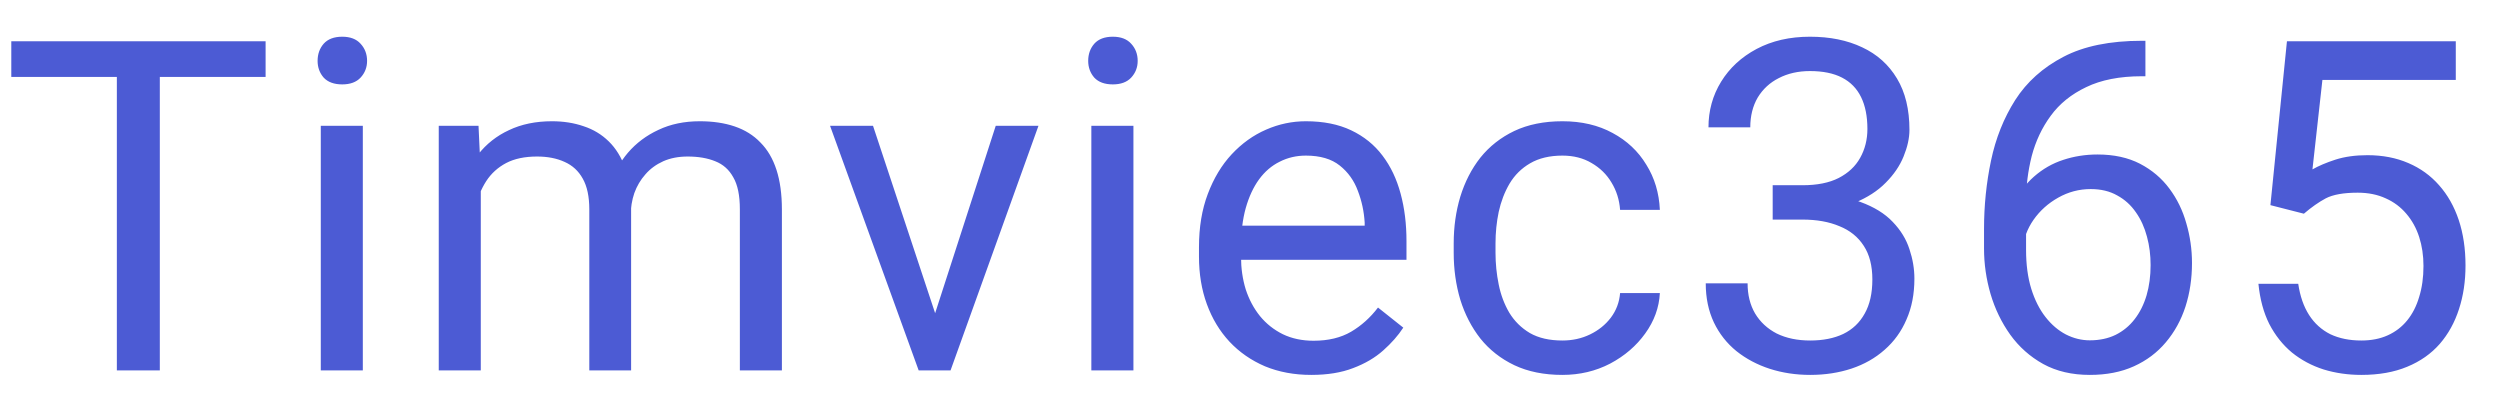 <svg width="54" height="9" viewBox="0 0 54 9" fill="none" xmlns="http://www.w3.org/2000/svg">
<path d="M3.452 0.891V8H2.524V0.891H3.452ZM5.737 0.891V1.662H0.244V0.891H5.737ZM7.837 2.717V8H6.929V2.717H7.837ZM6.86 1.315C6.86 1.169 6.904 1.045 6.992 0.944C7.083 0.843 7.217 0.793 7.392 0.793C7.565 0.793 7.697 0.843 7.788 0.944C7.882 1.045 7.929 1.169 7.929 1.315C7.929 1.455 7.882 1.576 7.788 1.677C7.697 1.774 7.565 1.823 7.392 1.823C7.217 1.823 7.083 1.774 6.992 1.677C6.904 1.576 6.86 1.455 6.86 1.315ZM10.385 3.767V8H9.477V2.717H10.336L10.385 3.767ZM10.2 5.158L9.78 5.144C9.783 4.782 9.83 4.449 9.921 4.143C10.013 3.833 10.148 3.565 10.327 3.337C10.506 3.109 10.729 2.933 10.996 2.81C11.263 2.683 11.572 2.619 11.923 2.619C12.171 2.619 12.399 2.655 12.607 2.727C12.815 2.795 12.996 2.904 13.149 3.054C13.302 3.203 13.421 3.396 13.505 3.63C13.59 3.864 13.632 4.147 13.632 4.479V8H12.729V4.523C12.729 4.247 12.682 4.025 12.588 3.859C12.496 3.693 12.366 3.573 12.197 3.498C12.028 3.42 11.829 3.381 11.601 3.381C11.334 3.381 11.111 3.428 10.932 3.522C10.753 3.617 10.61 3.747 10.502 3.913C10.395 4.079 10.317 4.27 10.268 4.484C10.223 4.696 10.2 4.921 10.2 5.158ZM13.623 4.66L13.017 4.846C13.02 4.556 13.068 4.278 13.159 4.011C13.253 3.744 13.388 3.506 13.564 3.298C13.743 3.09 13.963 2.925 14.223 2.805C14.484 2.681 14.781 2.619 15.117 2.619C15.4 2.619 15.651 2.657 15.869 2.731C16.09 2.806 16.276 2.922 16.425 3.078C16.578 3.231 16.694 3.428 16.772 3.669C16.85 3.91 16.889 4.196 16.889 4.528V8H15.981V4.519C15.981 4.222 15.934 3.993 15.839 3.83C15.748 3.664 15.618 3.549 15.449 3.483C15.283 3.415 15.084 3.381 14.853 3.381C14.655 3.381 14.479 3.415 14.326 3.483C14.173 3.552 14.044 3.646 13.94 3.767C13.836 3.884 13.756 4.019 13.701 4.172C13.649 4.325 13.623 4.488 13.623 4.66ZM20.063 7.185L21.508 2.717H22.431L20.532 8H19.926L20.063 7.185ZM18.857 2.717L20.346 7.209L20.449 8H19.843L17.929 2.717H18.857ZM24.482 2.717V8H23.573V2.717H24.482ZM23.505 1.315C23.505 1.169 23.549 1.045 23.637 0.944C23.728 0.843 23.861 0.793 24.037 0.793C24.21 0.793 24.342 0.843 24.433 0.944C24.527 1.045 24.574 1.169 24.574 1.315C24.574 1.455 24.527 1.576 24.433 1.677C24.342 1.774 24.21 1.823 24.037 1.823C23.861 1.823 23.728 1.774 23.637 1.677C23.549 1.576 23.505 1.455 23.505 1.315ZM28.324 8.098C27.956 8.098 27.623 8.036 27.323 7.912C27.027 7.785 26.771 7.608 26.557 7.38C26.345 7.152 26.182 6.882 26.068 6.569C25.954 6.257 25.898 5.915 25.898 5.544V5.339C25.898 4.909 25.961 4.527 26.088 4.191C26.215 3.853 26.387 3.566 26.605 3.332C26.824 3.098 27.071 2.92 27.348 2.8C27.624 2.679 27.911 2.619 28.207 2.619C28.585 2.619 28.91 2.684 29.184 2.814C29.46 2.945 29.686 3.127 29.862 3.361C30.038 3.592 30.168 3.866 30.253 4.182C30.338 4.494 30.38 4.836 30.38 5.207V5.612H26.435V4.875H29.477V4.807C29.463 4.572 29.415 4.344 29.33 4.123C29.249 3.902 29.119 3.719 28.939 3.576C28.76 3.433 28.516 3.361 28.207 3.361C28.002 3.361 27.813 3.405 27.641 3.493C27.468 3.578 27.32 3.705 27.196 3.874C27.073 4.043 26.977 4.25 26.908 4.494C26.84 4.738 26.806 5.02 26.806 5.339V5.544C26.806 5.795 26.84 6.031 26.908 6.252C26.98 6.47 27.082 6.662 27.216 6.828C27.352 6.994 27.517 7.124 27.709 7.219C27.904 7.313 28.126 7.36 28.373 7.36C28.692 7.36 28.962 7.295 29.184 7.165C29.405 7.035 29.599 6.861 29.765 6.643L30.311 7.077C30.198 7.25 30.053 7.414 29.877 7.57C29.701 7.727 29.485 7.854 29.227 7.951C28.974 8.049 28.672 8.098 28.324 8.098ZM33.749 7.355C33.964 7.355 34.162 7.312 34.344 7.224C34.527 7.136 34.677 7.015 34.794 6.862C34.911 6.706 34.978 6.529 34.994 6.33H35.853C35.837 6.643 35.731 6.934 35.536 7.204C35.344 7.471 35.092 7.688 34.779 7.854C34.467 8.016 34.123 8.098 33.749 8.098C33.352 8.098 33.005 8.028 32.709 7.888C32.416 7.748 32.172 7.556 31.976 7.312C31.784 7.067 31.64 6.787 31.542 6.472C31.447 6.153 31.4 5.816 31.4 5.461V5.256C31.4 4.901 31.447 4.566 31.542 4.25C31.64 3.931 31.784 3.649 31.976 3.405C32.172 3.161 32.416 2.969 32.709 2.829C33.005 2.689 33.352 2.619 33.749 2.619C34.162 2.619 34.524 2.704 34.833 2.873C35.142 3.039 35.385 3.267 35.56 3.557C35.739 3.843 35.837 4.169 35.853 4.533H34.994C34.978 4.315 34.916 4.118 34.808 3.942C34.704 3.767 34.561 3.627 34.379 3.522C34.2 3.415 33.99 3.361 33.749 3.361C33.472 3.361 33.239 3.417 33.051 3.527C32.865 3.635 32.717 3.781 32.606 3.967C32.499 4.149 32.421 4.353 32.372 4.577C32.326 4.798 32.303 5.025 32.303 5.256V5.461C32.303 5.692 32.326 5.92 32.372 6.145C32.417 6.369 32.494 6.573 32.601 6.755C32.712 6.937 32.86 7.084 33.046 7.194C33.234 7.302 33.469 7.355 33.749 7.355ZM38.29 4.001H38.934C39.25 4.001 39.51 3.949 39.715 3.845C39.924 3.737 40.078 3.592 40.179 3.41C40.283 3.225 40.336 3.016 40.336 2.785C40.336 2.512 40.29 2.282 40.199 2.097C40.108 1.911 39.971 1.771 39.789 1.677C39.606 1.582 39.375 1.535 39.095 1.535C38.841 1.535 38.617 1.586 38.422 1.687C38.229 1.784 38.078 1.924 37.967 2.106C37.86 2.289 37.806 2.504 37.806 2.751H36.903C36.903 2.39 36.994 2.061 37.176 1.765C37.359 1.468 37.614 1.232 37.943 1.057C38.275 0.881 38.659 0.793 39.095 0.793C39.525 0.793 39.901 0.869 40.223 1.022C40.545 1.172 40.796 1.397 40.975 1.696C41.154 1.993 41.244 2.362 41.244 2.805C41.244 2.984 41.201 3.176 41.117 3.381C41.035 3.583 40.907 3.771 40.731 3.947C40.559 4.123 40.334 4.268 40.057 4.382C39.781 4.493 39.449 4.548 39.061 4.548H38.29V4.001ZM38.29 4.743V4.201H39.061C39.514 4.201 39.888 4.255 40.184 4.362C40.48 4.47 40.713 4.613 40.882 4.792C41.055 4.971 41.175 5.168 41.244 5.383C41.315 5.594 41.351 5.806 41.351 6.018C41.351 6.35 41.294 6.644 41.18 6.901C41.07 7.159 40.912 7.377 40.707 7.556C40.505 7.735 40.267 7.87 39.994 7.961C39.72 8.052 39.422 8.098 39.1 8.098C38.791 8.098 38.5 8.054 38.226 7.966C37.956 7.878 37.717 7.751 37.508 7.585C37.3 7.416 37.137 7.209 37.02 6.965C36.903 6.717 36.844 6.436 36.844 6.12H37.748C37.748 6.368 37.801 6.584 37.909 6.77C38.02 6.955 38.176 7.1 38.377 7.204C38.583 7.305 38.824 7.355 39.1 7.355C39.377 7.355 39.614 7.308 39.813 7.214C40.015 7.116 40.169 6.97 40.277 6.774C40.388 6.579 40.443 6.333 40.443 6.037C40.443 5.741 40.381 5.498 40.257 5.31C40.134 5.118 39.958 4.976 39.73 4.885C39.505 4.79 39.24 4.743 38.934 4.743H38.29ZM46.263 0.881H46.341V1.647H46.263C45.785 1.647 45.384 1.726 45.062 1.882C44.74 2.035 44.484 2.242 44.295 2.502C44.106 2.759 43.97 3.049 43.885 3.371C43.804 3.693 43.763 4.021 43.763 4.353V5.397C43.763 5.713 43.8 5.993 43.875 6.237C43.95 6.478 44.053 6.682 44.183 6.848C44.313 7.014 44.46 7.139 44.623 7.224C44.788 7.308 44.961 7.351 45.14 7.351C45.348 7.351 45.534 7.312 45.697 7.233C45.859 7.152 45.996 7.04 46.107 6.896C46.221 6.75 46.307 6.577 46.366 6.379C46.424 6.18 46.453 5.962 46.453 5.725C46.453 5.513 46.428 5.31 46.375 5.114C46.323 4.916 46.244 4.74 46.136 4.587C46.029 4.431 45.894 4.309 45.731 4.221C45.571 4.13 45.381 4.084 45.16 4.084C44.909 4.084 44.675 4.146 44.456 4.27C44.242 4.39 44.064 4.549 43.924 4.748C43.788 4.943 43.709 5.157 43.69 5.388L43.211 5.383C43.257 5.018 43.342 4.707 43.465 4.45C43.592 4.19 43.748 3.978 43.934 3.815C44.123 3.649 44.333 3.529 44.564 3.454C44.798 3.376 45.046 3.337 45.306 3.337C45.661 3.337 45.967 3.404 46.224 3.537C46.481 3.671 46.693 3.85 46.859 4.074C47.025 4.296 47.147 4.546 47.225 4.826C47.306 5.103 47.347 5.388 47.347 5.681C47.347 6.016 47.3 6.33 47.206 6.623C47.111 6.916 46.969 7.173 46.781 7.395C46.595 7.616 46.366 7.788 46.092 7.912C45.819 8.036 45.501 8.098 45.14 8.098C44.756 8.098 44.421 8.02 44.134 7.863C43.848 7.704 43.61 7.492 43.421 7.229C43.233 6.965 43.091 6.672 42.996 6.35C42.902 6.027 42.855 5.7 42.855 5.368V4.943C42.855 4.442 42.905 3.951 43.006 3.469C43.107 2.987 43.281 2.551 43.529 2.16C43.779 1.77 44.126 1.459 44.569 1.228C45.011 0.996 45.576 0.881 46.263 0.881ZM49.764 4.616L49.041 4.431L49.398 0.891H53.045V1.726H50.164L49.949 3.659C50.08 3.584 50.244 3.514 50.443 3.449C50.644 3.384 50.876 3.352 51.136 3.352C51.465 3.352 51.759 3.409 52.02 3.522C52.28 3.633 52.502 3.793 52.684 4.001C52.869 4.209 53.011 4.46 53.109 4.753C53.206 5.046 53.255 5.373 53.255 5.734C53.255 6.076 53.208 6.39 53.114 6.677C53.022 6.963 52.884 7.214 52.698 7.429C52.513 7.64 52.279 7.805 51.995 7.922C51.715 8.039 51.385 8.098 51.004 8.098C50.718 8.098 50.446 8.059 50.189 7.98C49.935 7.899 49.707 7.777 49.505 7.614C49.306 7.448 49.144 7.243 49.017 6.999C48.893 6.752 48.815 6.462 48.782 6.13H49.642C49.681 6.397 49.759 6.621 49.876 6.804C49.993 6.986 50.146 7.124 50.335 7.219C50.527 7.31 50.75 7.355 51.004 7.355C51.219 7.355 51.409 7.318 51.575 7.243C51.741 7.168 51.881 7.061 51.995 6.921C52.109 6.781 52.196 6.612 52.254 6.413C52.316 6.215 52.347 5.992 52.347 5.744C52.347 5.52 52.316 5.311 52.254 5.119C52.192 4.927 52.099 4.759 51.976 4.616C51.855 4.473 51.707 4.362 51.531 4.284C51.356 4.203 51.154 4.162 50.926 4.162C50.623 4.162 50.394 4.203 50.237 4.284C50.084 4.366 49.927 4.476 49.764 4.616Z" fill="#4C5BD4"/>
</svg>
